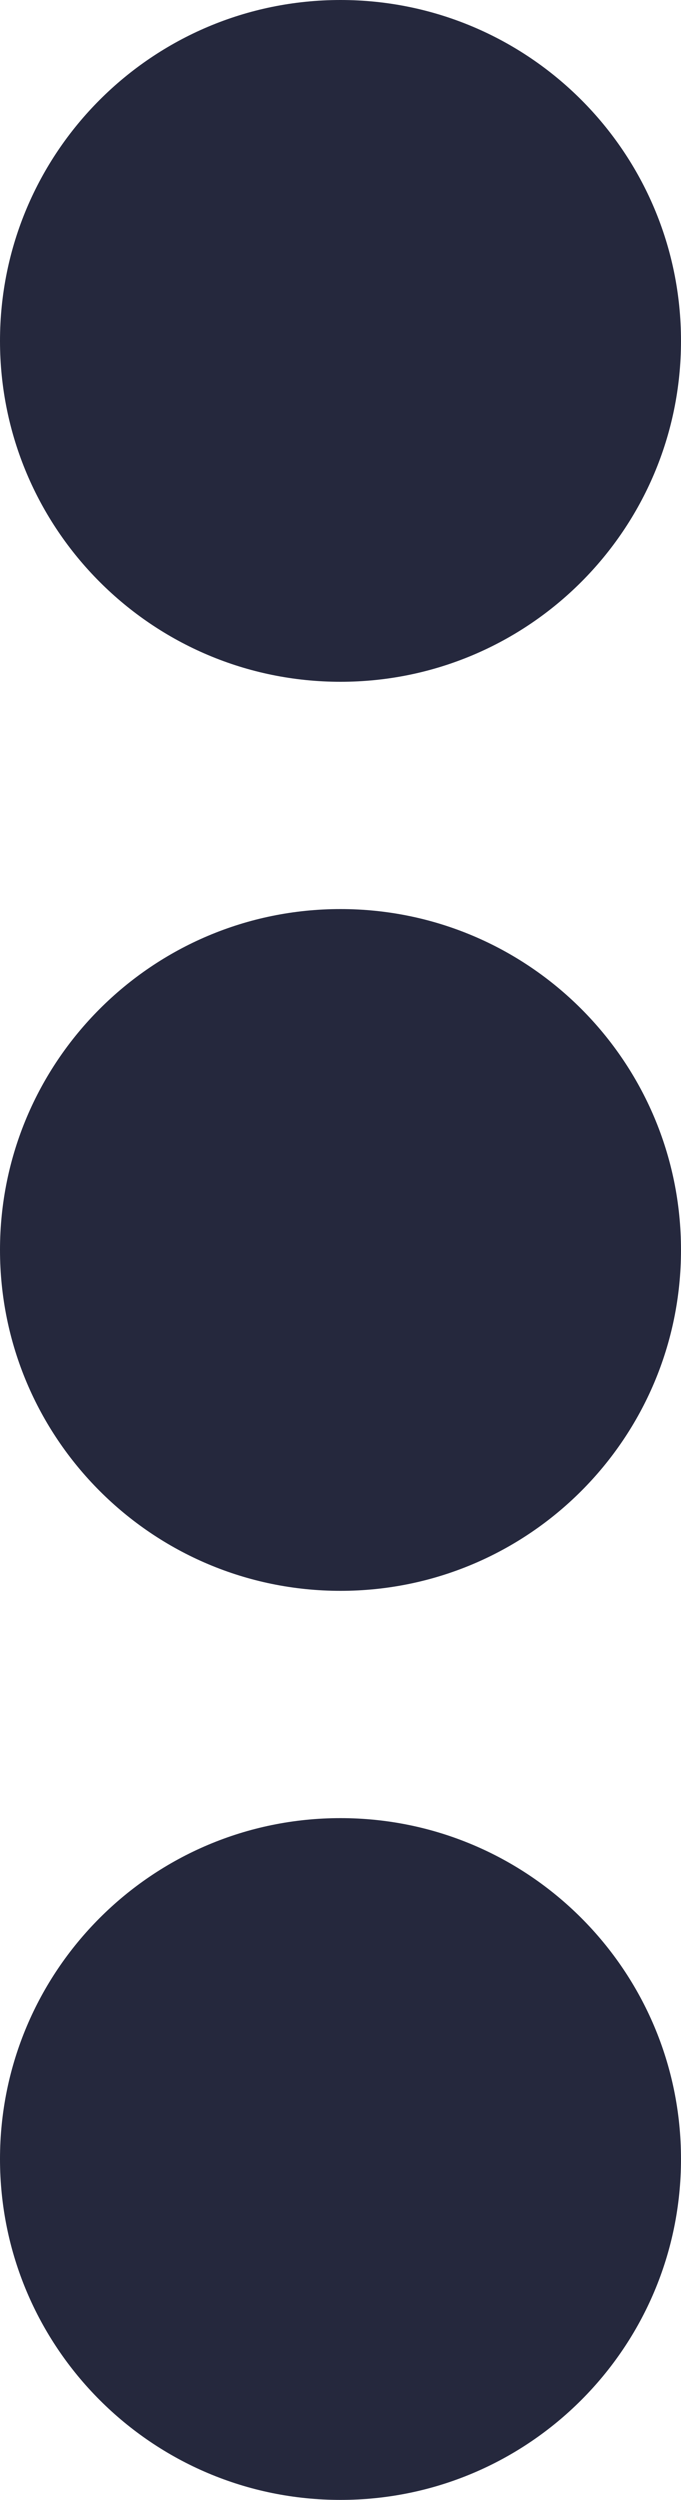 <svg width="6" height="22" viewBox="0 0 6 22" fill="none" xmlns="http://www.w3.org/2000/svg">
  <path d="M6 3C6 4.657 4.657 6 3 6C1.343 6 0 4.657 0 3C0 1.343 1.343 0 3 0C4.657 0 6 1.343 6 3Z" fill="#25283D"/>
  <path d="M6 11C6 12.657 4.657 14 3 14C1.343 14 0 12.657 0 11C0 9.343 1.343 8 3 8C4.657 8 6 9.343 6 11Z" fill="#25283D"/>
  <path d="M6 19C6 20.657 4.657 22 3 22C1.343 22 0 20.657 0 19C0 17.343 1.343 16 3 16C4.657 16 6 17.343 6 19Z" fill="#25283D"/>
</svg>
